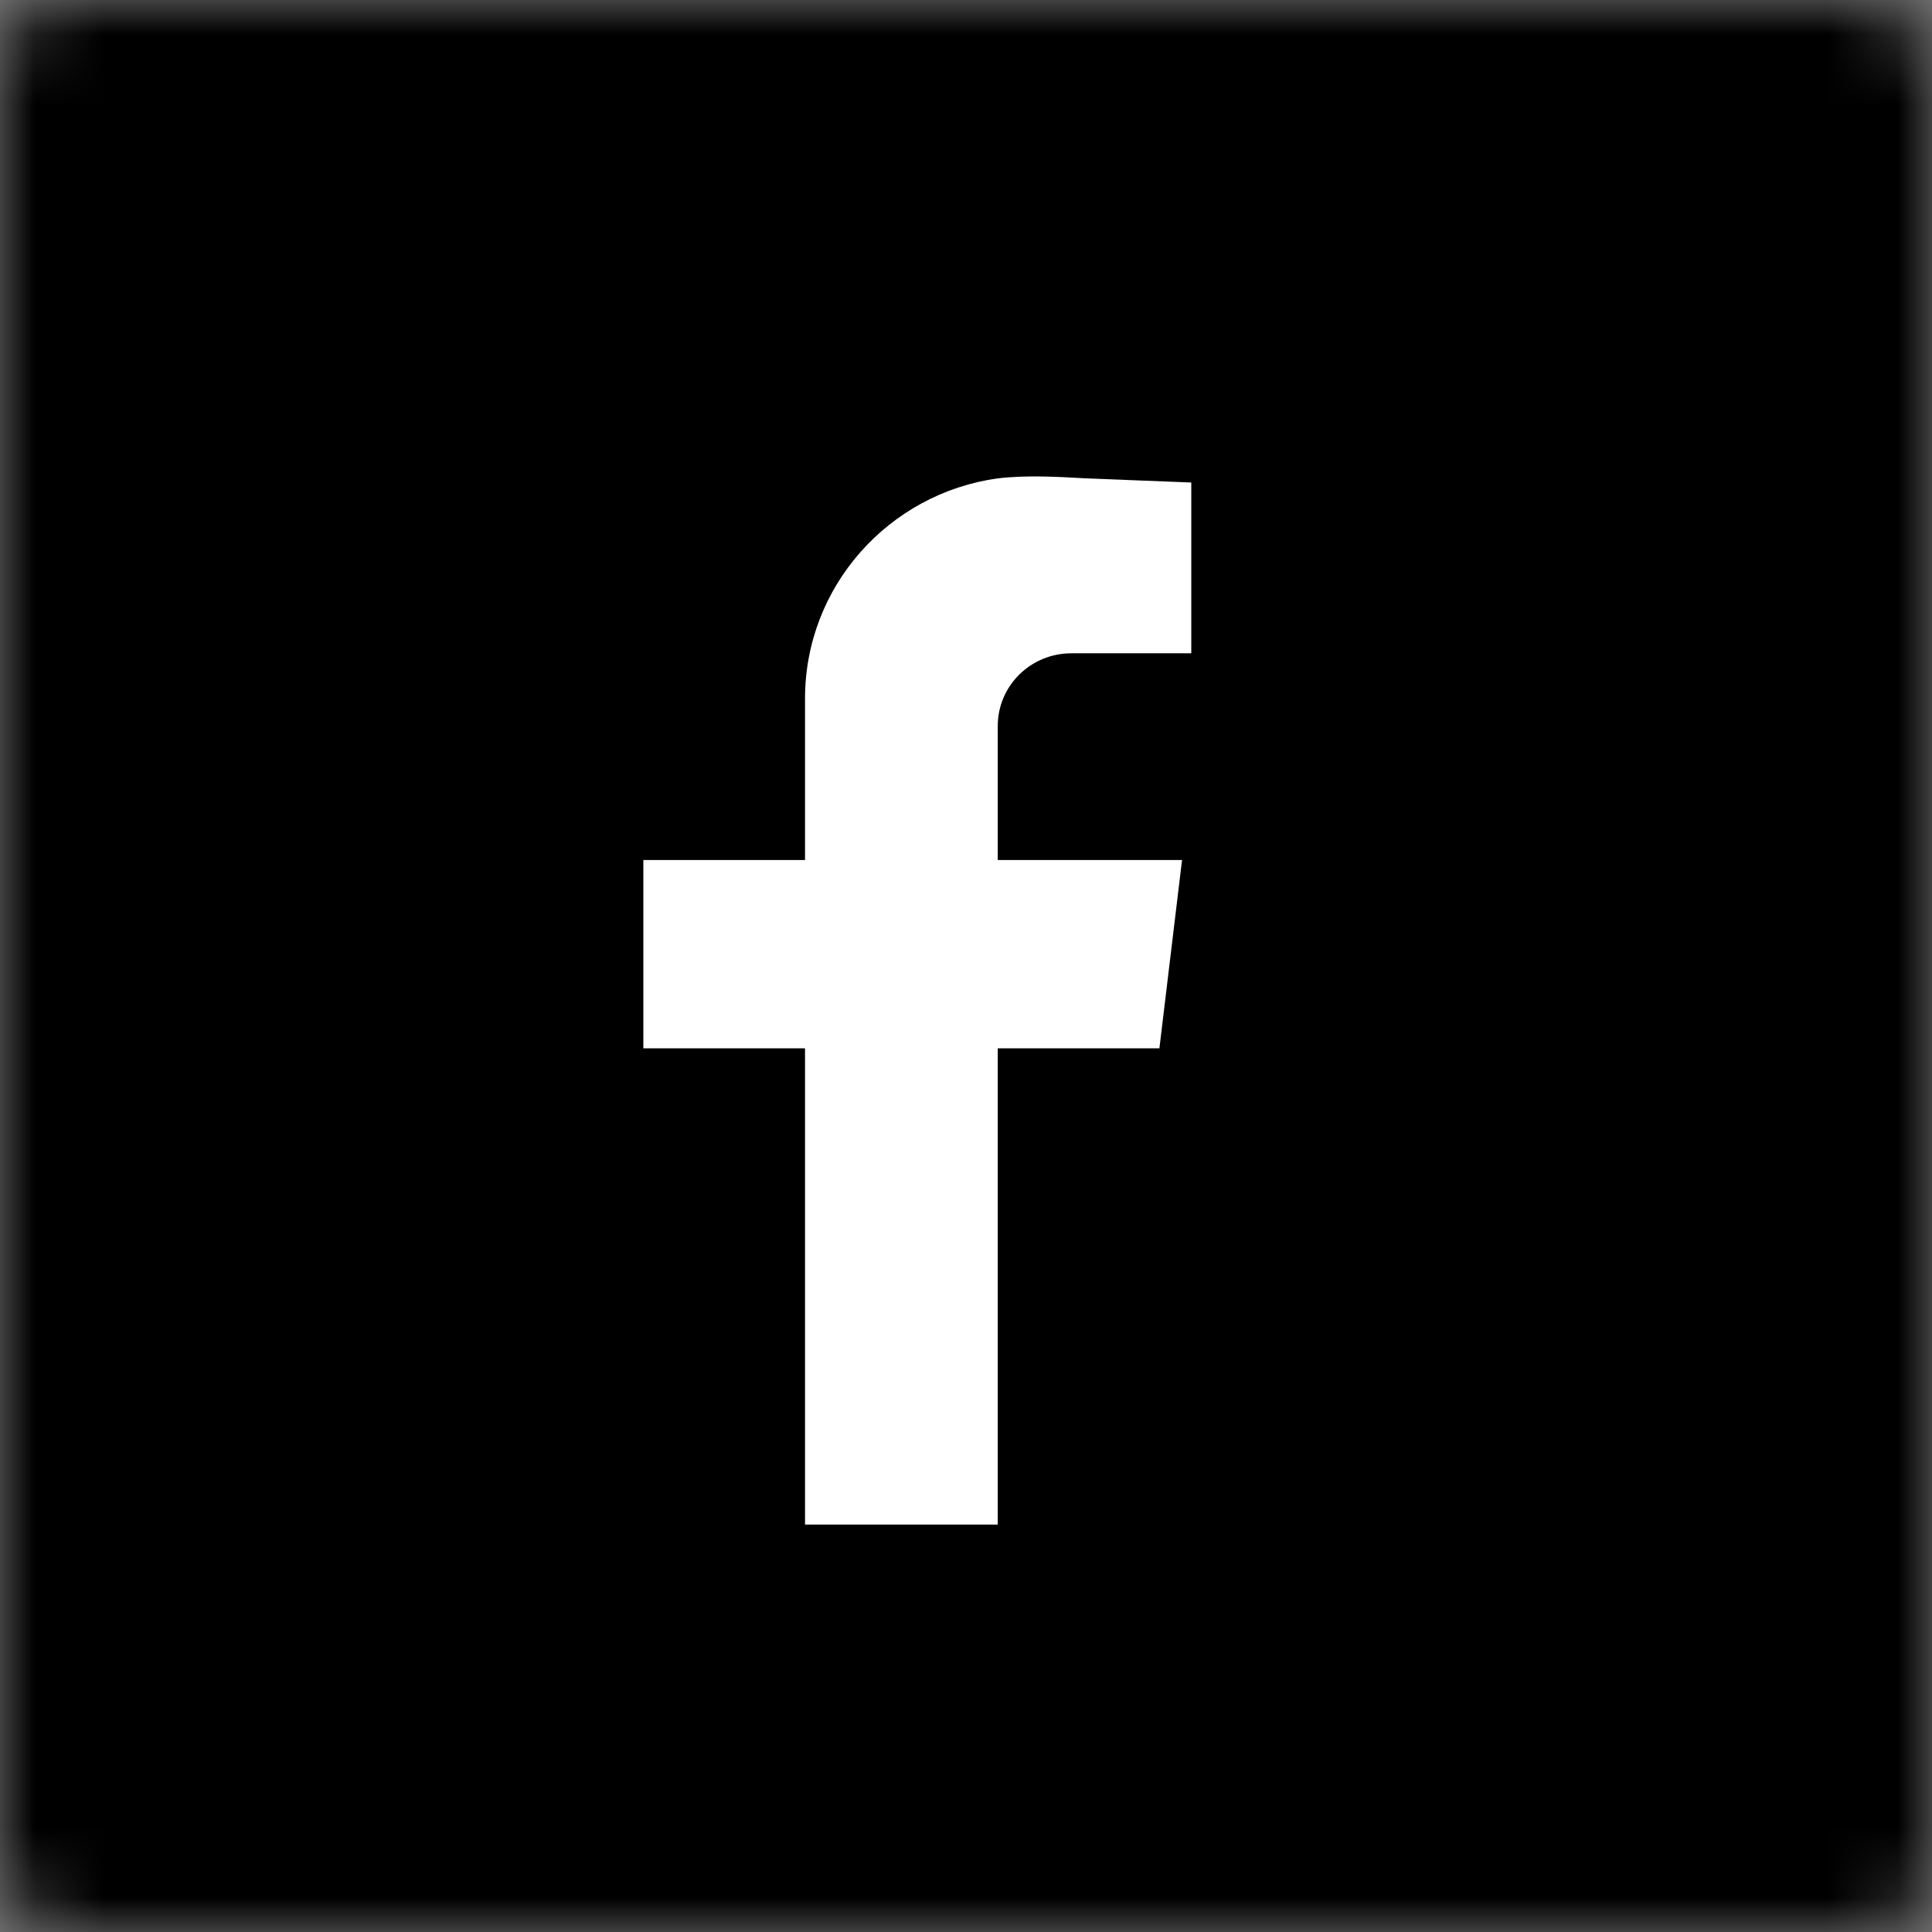 <?xml version="1.0" encoding="UTF-8"?>
<svg width="28px" height="28px" viewBox="0 0 28 28" version="1.1" xmlns="http://www.w3.org/2000/svg" xmlns:xlink="http://www.w3.org/1999/xlink">
    <rect x="0" y="0" width="28" height="28" fill="#808080" stroke="none"/>
    <!-- Generator: Sketch 40.2 (33826) - http://www.bohemiancoding.com/sketch -->
    <title>fb_hover</title>
    <desc>Created with Sketch.</desc>
    <defs>
        <rect id="path-1" x="0" y="0" width="28" height="28" rx="1"></rect>
        <mask id="mask-2" maskContentUnits="userSpaceOnUse" maskUnits="objectBoundingBox" x="0" y="0" width="28" height="28" fill="white">
            <use xlink:href="#path-1"></use>
        </mask>
    </defs>
    <g id="graphics" stroke="none" stroke-width="1" fill="none" fill-rule="evenodd">
        <g id="fb_hover">
            <use id="Rectangle-4-Copy-2" stroke="#000000" mask="url(#mask-2)" stroke-width="2" fill="#000000" xlink:href="#path-1"></use>
            <path d="M11.667,10.123 L11.667,12.464 L9.324,12.464 L9.324,15.193 L11.667,15.193 L11.667,22.095 L14.46,22.095 L14.46,15.193 L16.803,15.193 L17.131,12.464 L14.46,12.464 L14.46,10.523 C14.46,9.941 14.934,9.468 15.529,9.468 L17.265,9.468 L17.265,6.993 L15.747,6.933 C15.322,6.909 14.872,6.884 14.46,6.933 C12.881,7.151 11.667,8.498 11.667,10.123 Z" id="Page-1" fill="#FFFFFF"></path>
        </g>
    </g>
</svg>